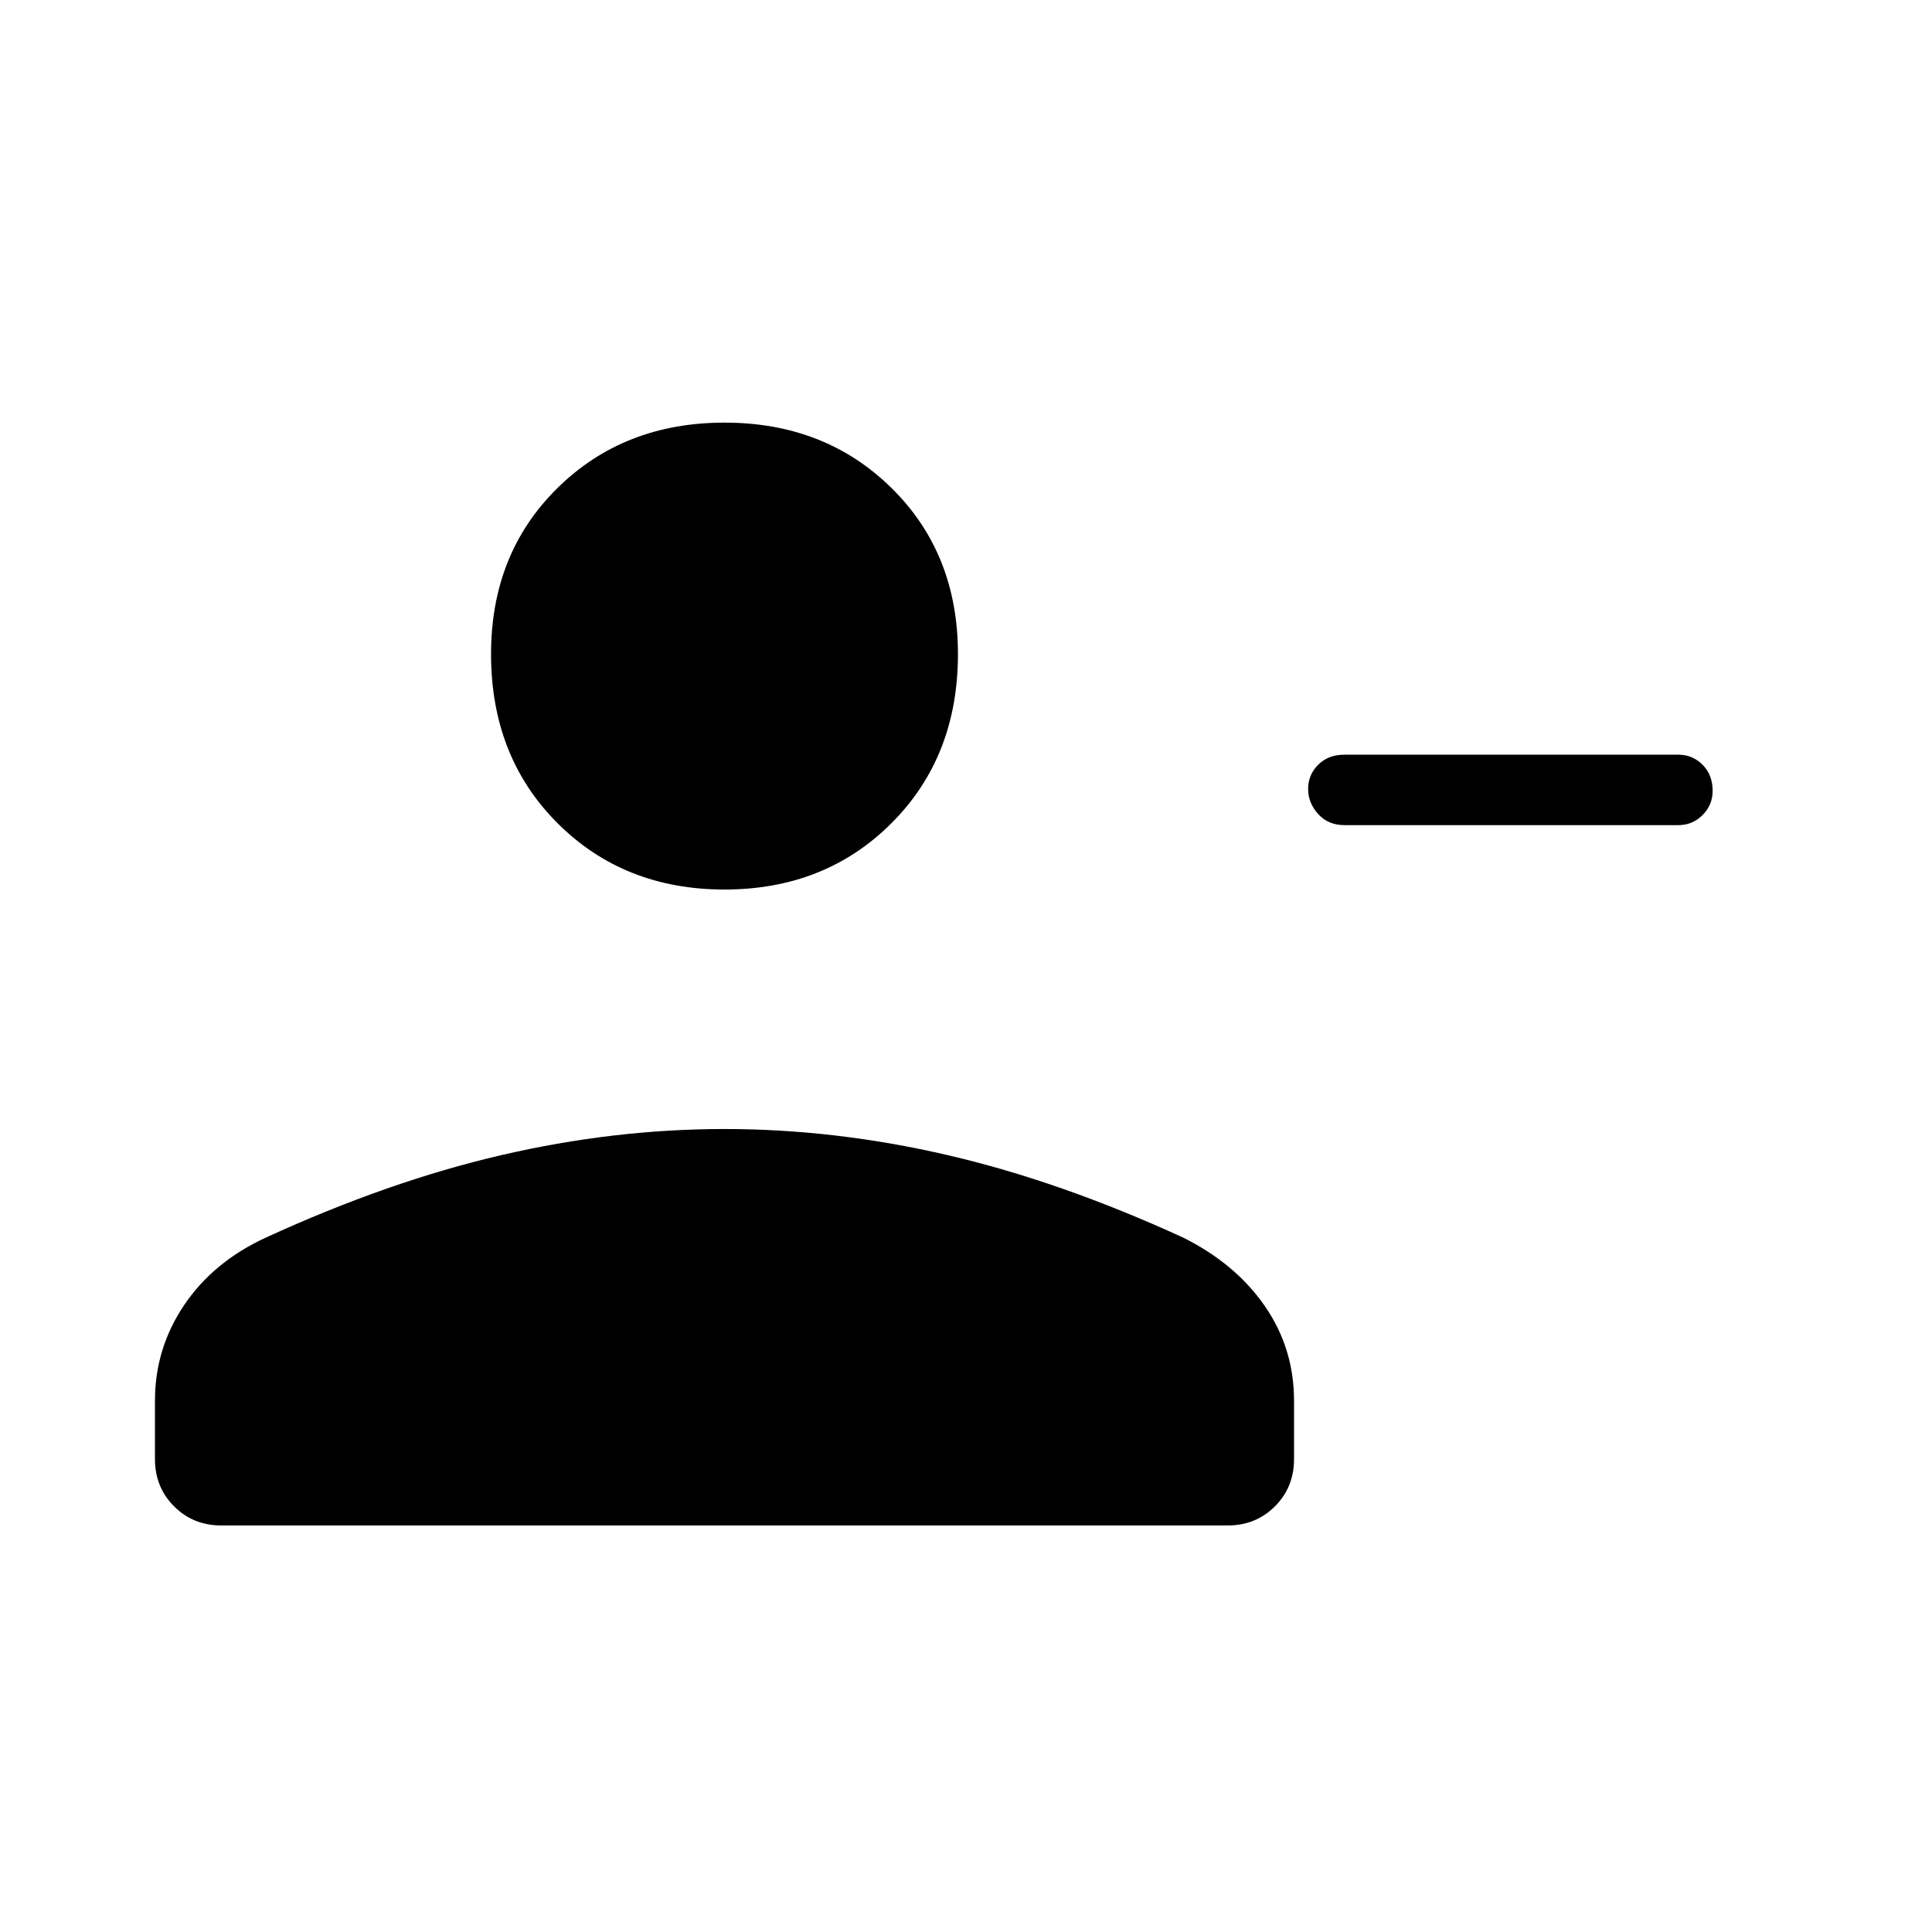<svg xmlns="http://www.w3.org/2000/svg" height="48" width="48"><path d="M33.4 20.5Q33 20.5 32.75 20.225Q32.5 19.95 32.5 19.6Q32.5 19.25 32.75 19Q33 18.75 33.4 18.75H41.7Q42.05 18.75 42.3 19Q42.55 19.25 42.55 19.65Q42.55 20 42.3 20.25Q42.05 20.5 41.7 20.5ZM18 22.1Q15.5 22.1 13.85 20.45Q12.2 18.8 12.2 16.25Q12.2 13.75 13.85 12.125Q15.5 10.5 18 10.5Q20.5 10.5 22.15 12.125Q23.8 13.75 23.8 16.25Q23.8 18.8 22.15 20.45Q20.5 22.1 18 22.1ZM5.5 37.9Q4.8 37.9 4.325 37.425Q3.85 36.95 3.85 36.25V34.8Q3.85 33.5 4.575 32.425Q5.3 31.35 6.6 30.75Q9.65 29.35 12.45 28.7Q15.25 28.05 18 28.05Q20.75 28.05 23.55 28.7Q26.35 29.35 29.4 30.75Q30.7 31.4 31.425 32.45Q32.15 33.5 32.15 34.8V36.25Q32.15 36.95 31.675 37.425Q31.2 37.9 30.5 37.9Z"/></svg>